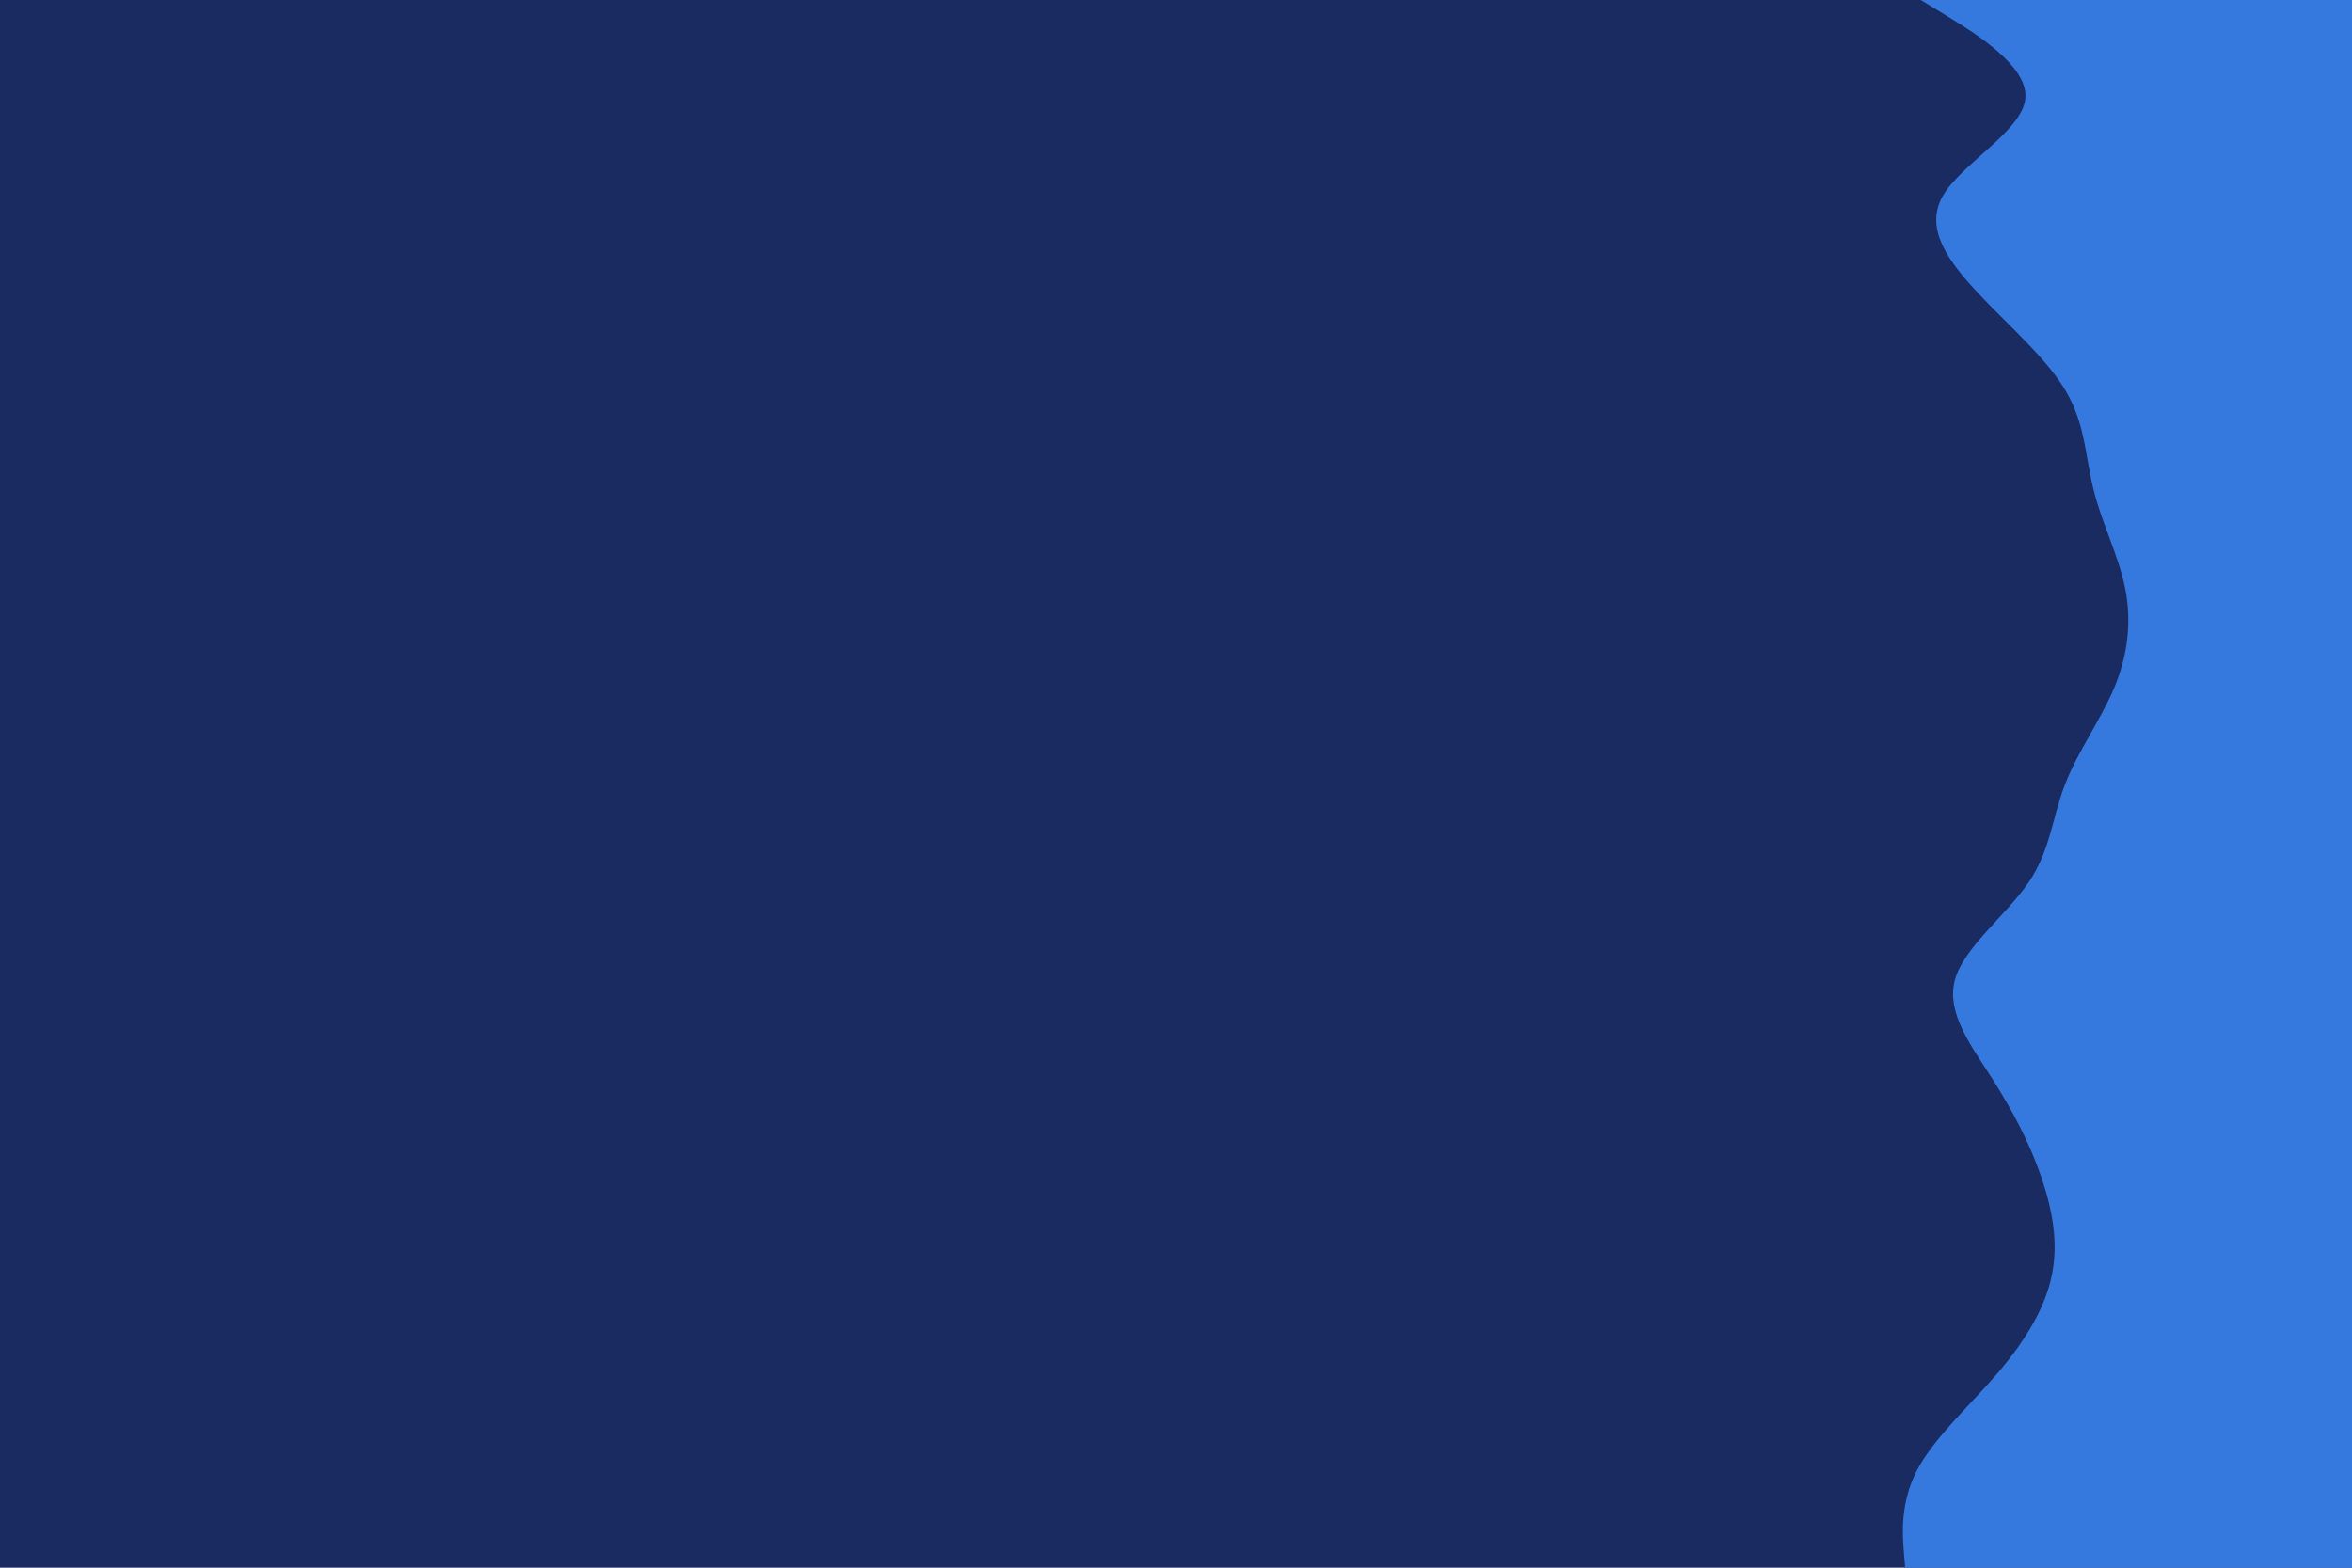 <svg id="visual" viewBox="0 0 900 600" width="900" height="600" xmlns="http://www.w3.org/2000/svg" xmlns:xlink="http://www.w3.org/1999/xlink" version="1.1"><rect x="0" y="0" width="900" height="600" fill="#1a2b62"></rect><path d="M729 600L728.5 593.8C728 587.7 727 575.3 733.5 562.8C740 550.3 754 537.7 764.7 525.2C775.3 512.7 782.7 500.3 785.2 487.8C787.7 475.3 785.3 462.7 781 450.2C776.7 437.7 770.3 425.3 762.3 412.8C754.3 400.3 744.7 387.7 748 375.2C751.3 362.7 767.7 350.3 776.2 337.8C784.7 325.3 785.3 312.7 790.2 300.2C795 287.7 804 275.3 809.2 262.8C814.3 250.3 815.7 237.7 813.2 225.2C810.7 212.7 804.3 200.3 801.2 187.8C798 175.3 798 162.7 790.8 150.2C783.7 137.7 769.3 125.3 757.5 112.8C745.7 100.3 736.3 87.7 743.3 75.2C750.3 62.7 773.7 50.3 775 37.8C776.3 25.3 755.7 12.7 745.3 6.3L735 0L900 0L900 6.3C900 12.7 900 25.3 900 37.8C900 50.3 900 62.7 900 75.2C900 87.7 900 100.3 900 112.8C900 125.3 900 137.7 900 150.2C900 162.7 900 175.3 900 187.8C900 200.3 900 212.7 900 225.2C900 237.7 900 250.3 900 262.8C900 275.3 900 287.7 900 300.2C900 312.7 900 325.3 900 337.8C900 350.3 900 362.7 900 375.2C900 387.7 900 400.3 900 412.8C900 425.3 900 437.7 900 450.2C900 462.7 900 475.3 900 487.8C900 500.3 900 512.7 900 525.2C900 537.7 900 550.3 900 562.8C900 575.3 900 587.7 900 593.8L900 600Z" fill="#3579df" stroke-linecap="round" stroke-linejoin="miter"></path></svg>